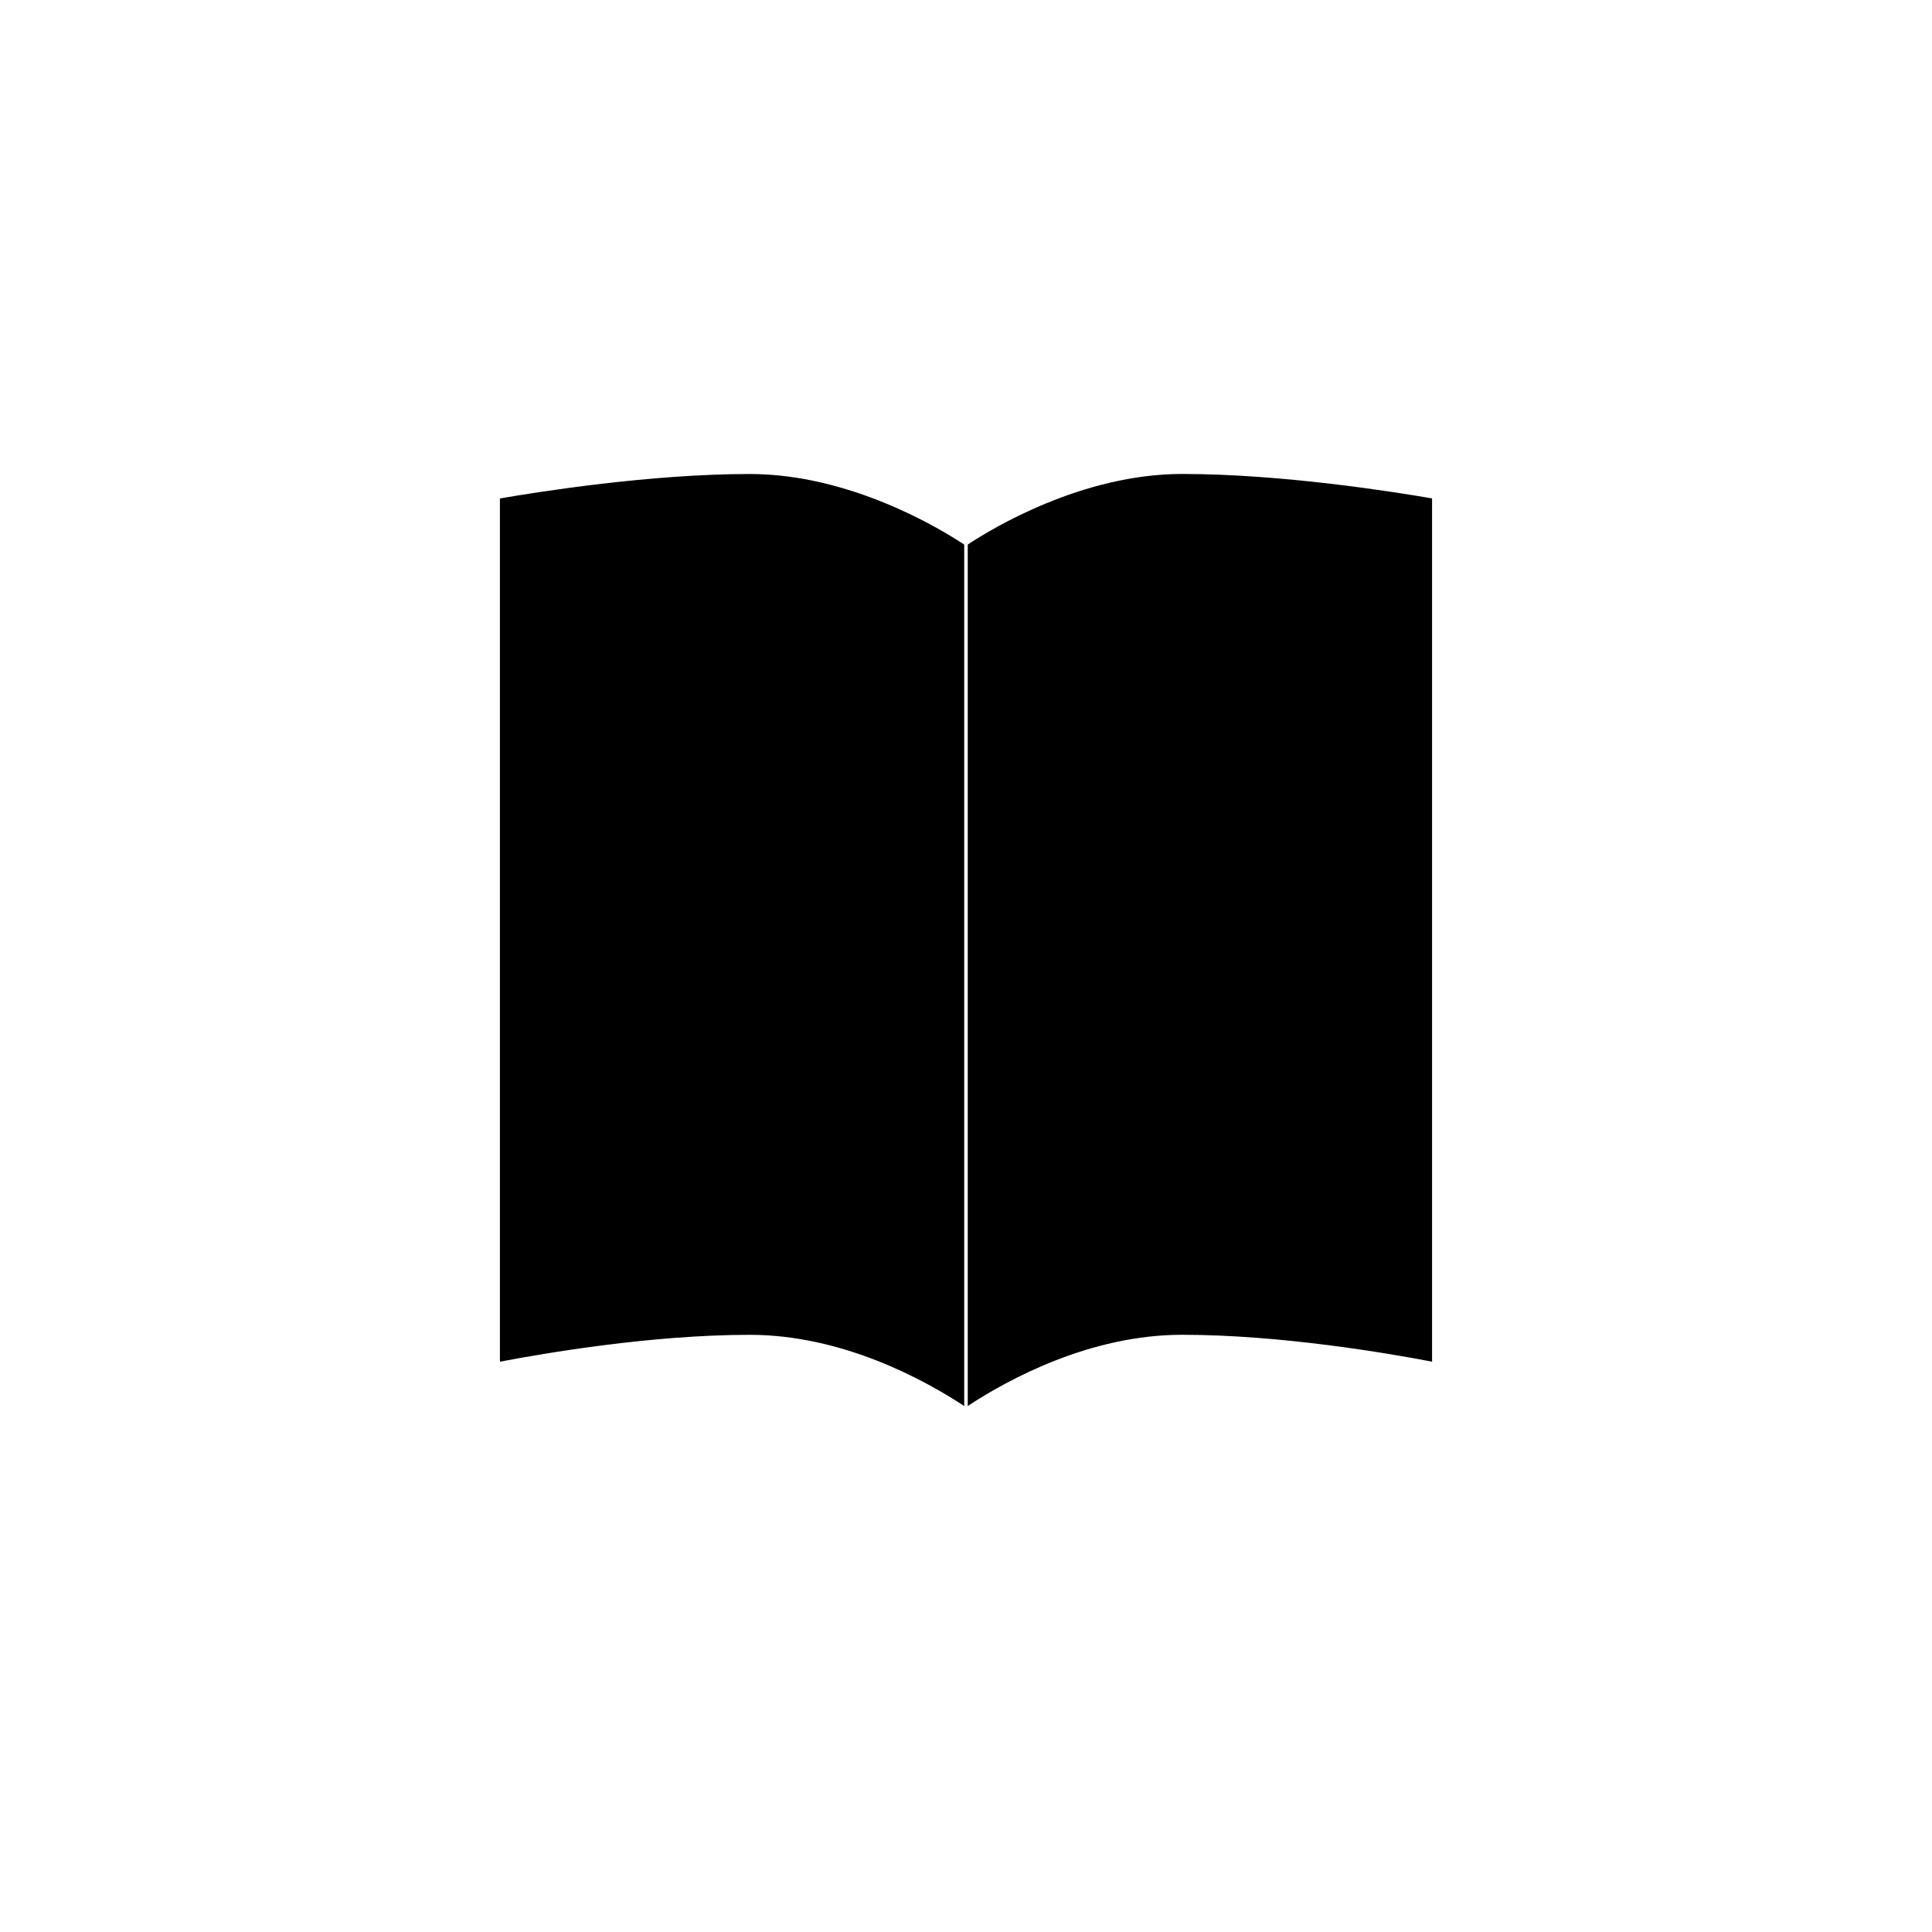 <svg xmlns="http://www.w3.org/2000/svg" viewBox="0 0 50 50"><defs/><g fill="none" fill-rule="evenodd"><path fill="currentColor" d="M24.954 36.388c-1.047-.688-3.161-1.843-5.55-1.843-2.55 0-5.336.48-6.466.696V12.9c.983-.17 3.893-.633 6.466-.633 2.592 0 4.912 1.405 5.55 1.827v22.295z"/><path d="M19.404 11.844c3.216 0 5.974 2.027 5.974 2.027v23.34s-2.758-2.244-5.974-2.244-6.89.79-6.89.79v-23.21s3.674-.704 6.889-.704m0 .844c-2.283 0-4.844.37-6.042.567v21.478c1.342-.24 3.782-.61 6.042-.61 2.063 0 3.926.82 5.126 1.51v-21.31c-.795-.498-2.86-1.635-5.126-1.635"/><path fill="currentColor" d="M25.045 36.388V14.093c.638-.422 2.96-1.827 5.55-1.827 2.576 0 5.485.463 6.467.633V35.24c-1.13-.217-3.917-.696-6.467-.696-2.387 0-4.503 1.155-5.55 1.843"/><path d="M30.596 11.844c3.216 0 6.891.702 6.891.702v23.211s-3.675-.79-6.891-.79-5.975 2.245-5.975 2.245V13.871s2.759-2.027 5.975-2.027m0 .844c-2.267 0-4.331 1.137-5.126 1.634v21.31c1.2-.689 3.063-1.51 5.126-1.51 2.26 0 4.7.372 6.042.611V13.255c-1.198-.196-3.755-.567-6.042-.567"/></g></svg>